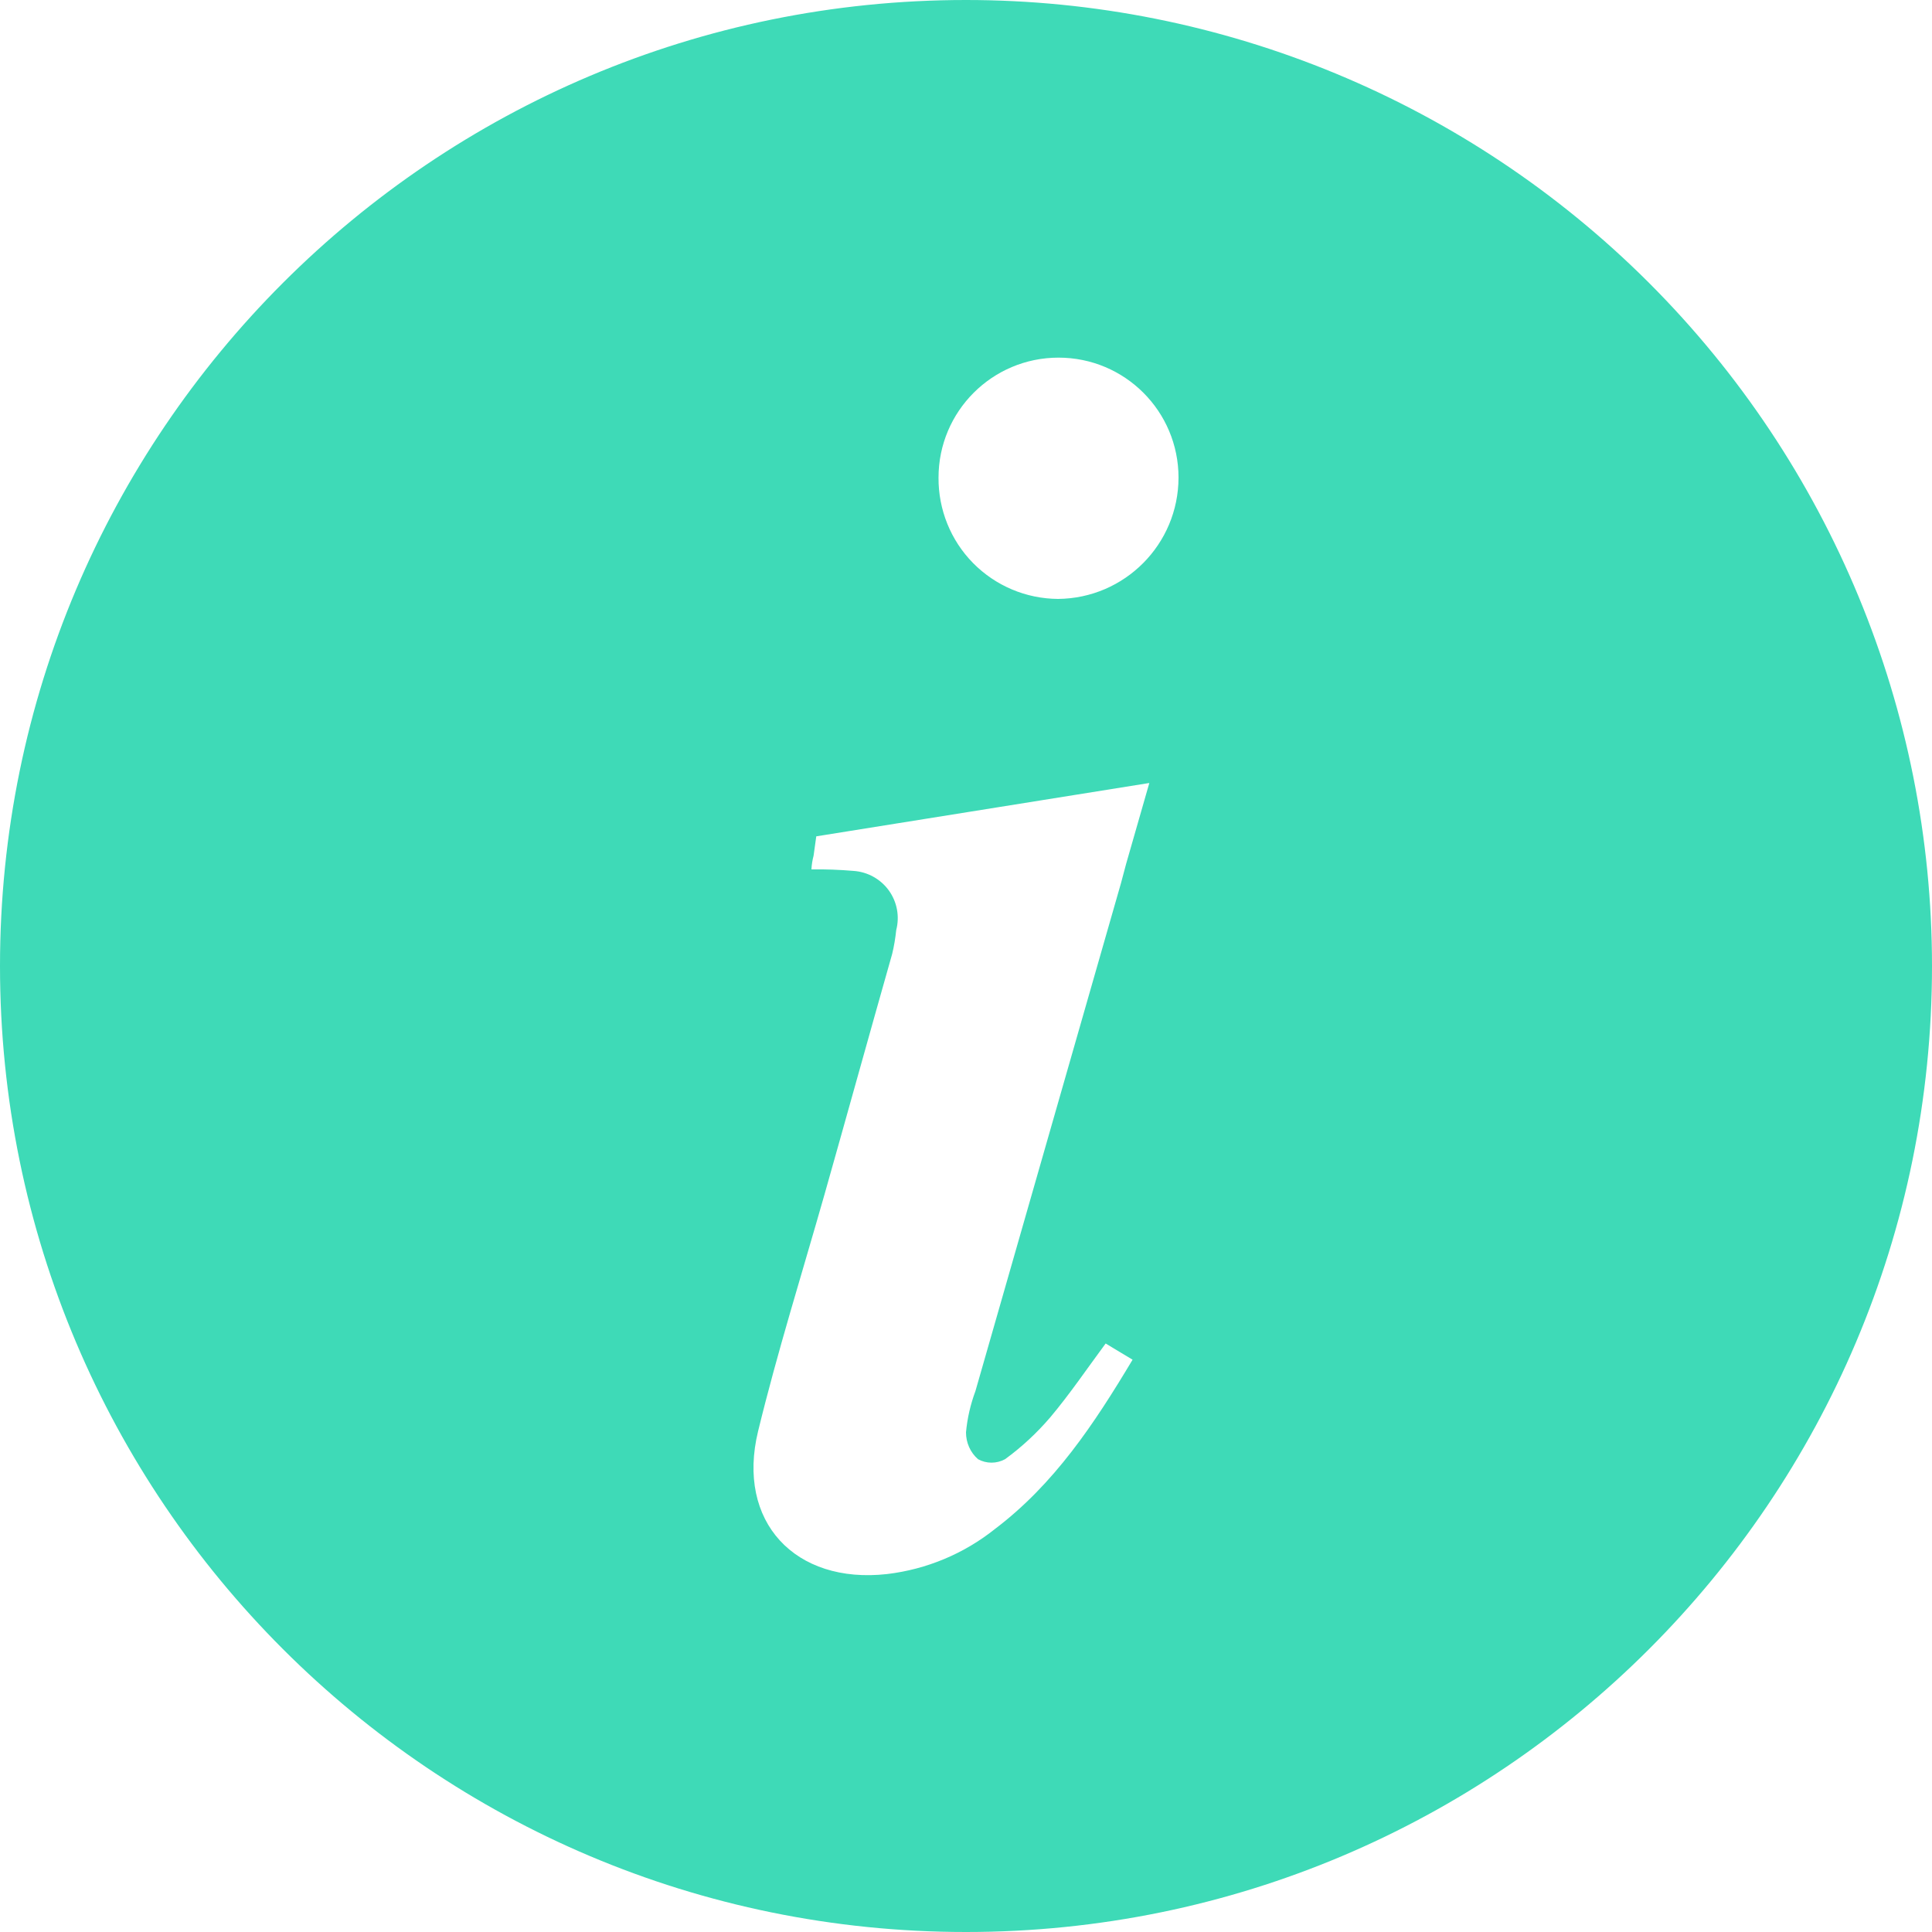 <?xml version="1.0" encoding="UTF-8"?>
<svg width="18px" height="18px" viewBox="0 0 18 18" version="1.1" xmlns="http://www.w3.org/2000/svg" xmlns:xlink="http://www.w3.org/1999/xlink">
    <title>noun_Info_2691046</title>
    <g id="Page-1" stroke="none" stroke-width="1" fill="none" fill-rule="evenodd">
        <g id="Milestones_Task-Info" transform="translate(-715, -76)" fill="#3EDAB7" fill-rule="nonzero">
            <g id="Group-30" transform="translate(640, 0)">
                <g id="noun_Info_2691046" transform="translate(75, 76)">
                    <path d="M9,0 C4.029,0 0,4.029 0,9 C0,13.971 4.029,18 9,18 C13.971,18 18,13.971 18,9 C18,6.613 17.052,4.324 15.364,2.636 C13.676,0.948 11.387,0 9,0 Z M9.112,13.595 C9.19,13.638 9.285,13.638 9.364,13.595 C9.519,13.482 9.66,13.351 9.785,13.205 C9.965,12.991 10.123,12.758 10.301,12.517 L10.552,12.668 C10.192,13.27 9.821,13.828 9.27,14.245 C8.981,14.476 8.633,14.621 8.266,14.665 C7.407,14.762 6.858,14.177 7.063,13.334 C7.243,12.595 7.472,11.866 7.681,11.131 C7.889,10.397 8.1,9.634 8.312,8.888 C8.33,8.815 8.342,8.74 8.35,8.665 C8.383,8.538 8.358,8.403 8.281,8.296 C8.204,8.19 8.084,8.123 7.952,8.114 C7.822,8.103 7.691,8.098 7.56,8.1 C7.562,8.057 7.569,8.014 7.58,7.972 L7.605,7.792 L10.708,7.295 L10.492,8.048 L10.492,8.048 L10.444,8.228 C9.994,9.8 9.542,11.377 9.088,12.96 C9.042,13.084 9.012,13.213 9,13.345 C9,13.441 9.04,13.532 9.112,13.595 L9.112,13.595 Z M9.857,5.58 C9.559,5.578 9.275,5.458 9.066,5.246 C8.857,5.034 8.742,4.747 8.744,4.45 C8.744,3.832 9.245,3.332 9.862,3.332 C10.48,3.332 10.98,3.832 10.98,4.45 C10.979,5.071 10.478,5.575 9.857,5.58 Z" id="Shape"></path>
                </g>
            </g>
        </g>
    </g>
</svg>